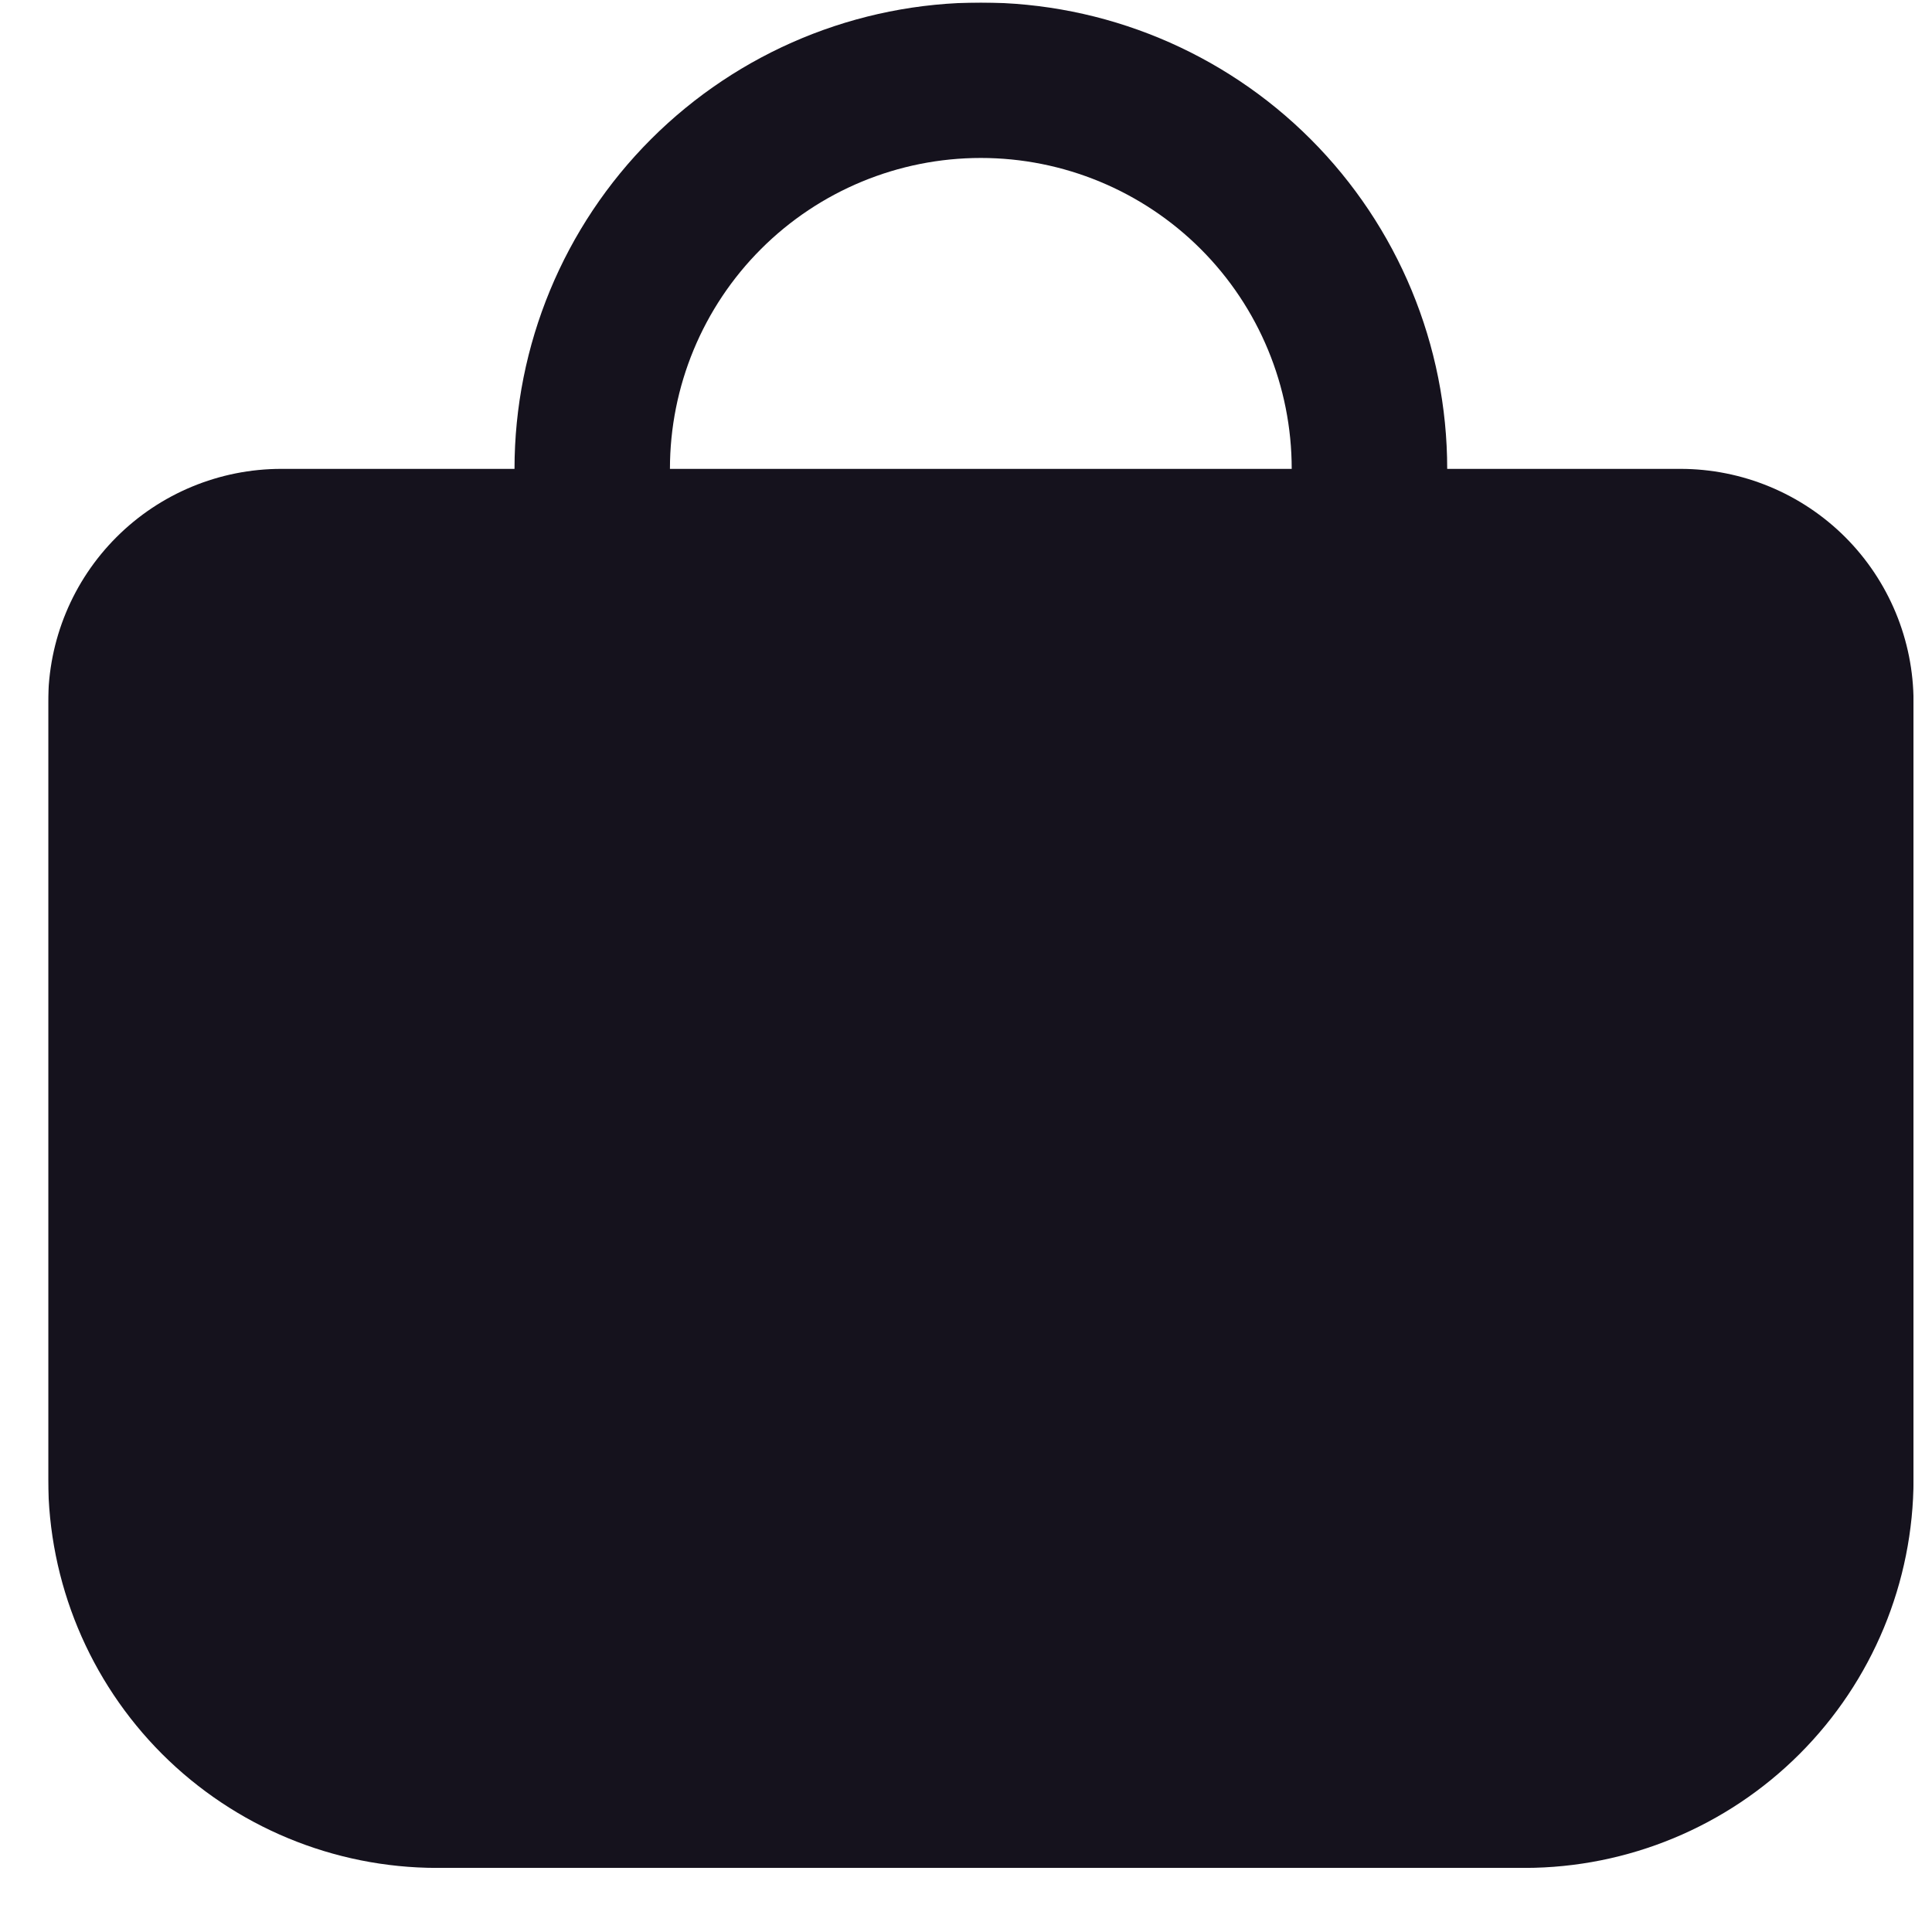 <svg width="29" height="29" viewBox="0 0 29 29" fill="none" xmlns="http://www.w3.org/2000/svg">
<g clip-path="url(#clip0_1253_17237)">
<g filter="url(#filter0_d_1253_17237)">
<path d="M28.723 10.538C28.723 9.61 28.354 8.72 27.698 8.063C27.041 7.407 26.151 7.038 25.223 7.038H21.723C21.723 5.182 20.985 3.401 19.672 2.088C18.36 0.776 16.579 0.038 14.723 0.038C12.866 0.038 11.086 0.776 9.773 2.088C8.46 3.401 7.723 5.182 7.723 7.038H4.223C3.294 7.038 2.404 7.407 1.748 8.063C1.091 8.72 0.723 9.61 0.723 10.538L0.723 22.205C0.725 23.751 1.34 25.234 2.433 26.328C3.527 27.421 5.009 28.036 6.556 28.038H22.889C24.436 28.036 25.919 27.421 27.012 26.328C28.106 25.234 28.721 23.751 28.723 22.205V10.538ZM10.056 7.038C10.056 5.8 10.548 4.613 11.423 3.738C12.298 2.863 13.485 2.371 14.723 2.371C15.96 2.371 17.147 2.863 18.023 3.738C18.898 4.613 19.389 5.8 19.389 7.038H10.056Z" fill="#15121D"/>
</g>
</g>
<defs>
<filter id="filter0_d_1253_17237" x="-7.277" y="-7.962" width="44" height="44" filterUnits="userSpaceOnUse" color-interpolation-filters="sRGB">
<feFlood flood-opacity="0" result="BackgroundImageFix"/>
<feColorMatrix in="SourceAlpha" type="matrix" values="0 0 0 0 0 0 0 0 0 0 0 0 0 0 0 0 0 0 127 0" result="hardAlpha"/>
<feOffset/>
<feGaussianBlur stdDeviation="4"/>
<feComposite in2="hardAlpha" operator="out"/>
<feColorMatrix type="matrix" values="0 0 0 0 1 0 0 0 0 1 0 0 0 0 1 0 0 0 0.56 0"/>
<feBlend mode="normal" in2="BackgroundImageFix" result="effect1_dropShadow_1253_17237"/>
<feBlend mode="normal" in="SourceGraphic" in2="effect1_dropShadow_1253_17237" result="shape"/>
</filter>
<clipPath id="clip0_1253_17237">
<rect width="28" height="28" fill="white" transform="translate(0.723 0.038)"/>
</clipPath>
</defs>
</svg>
